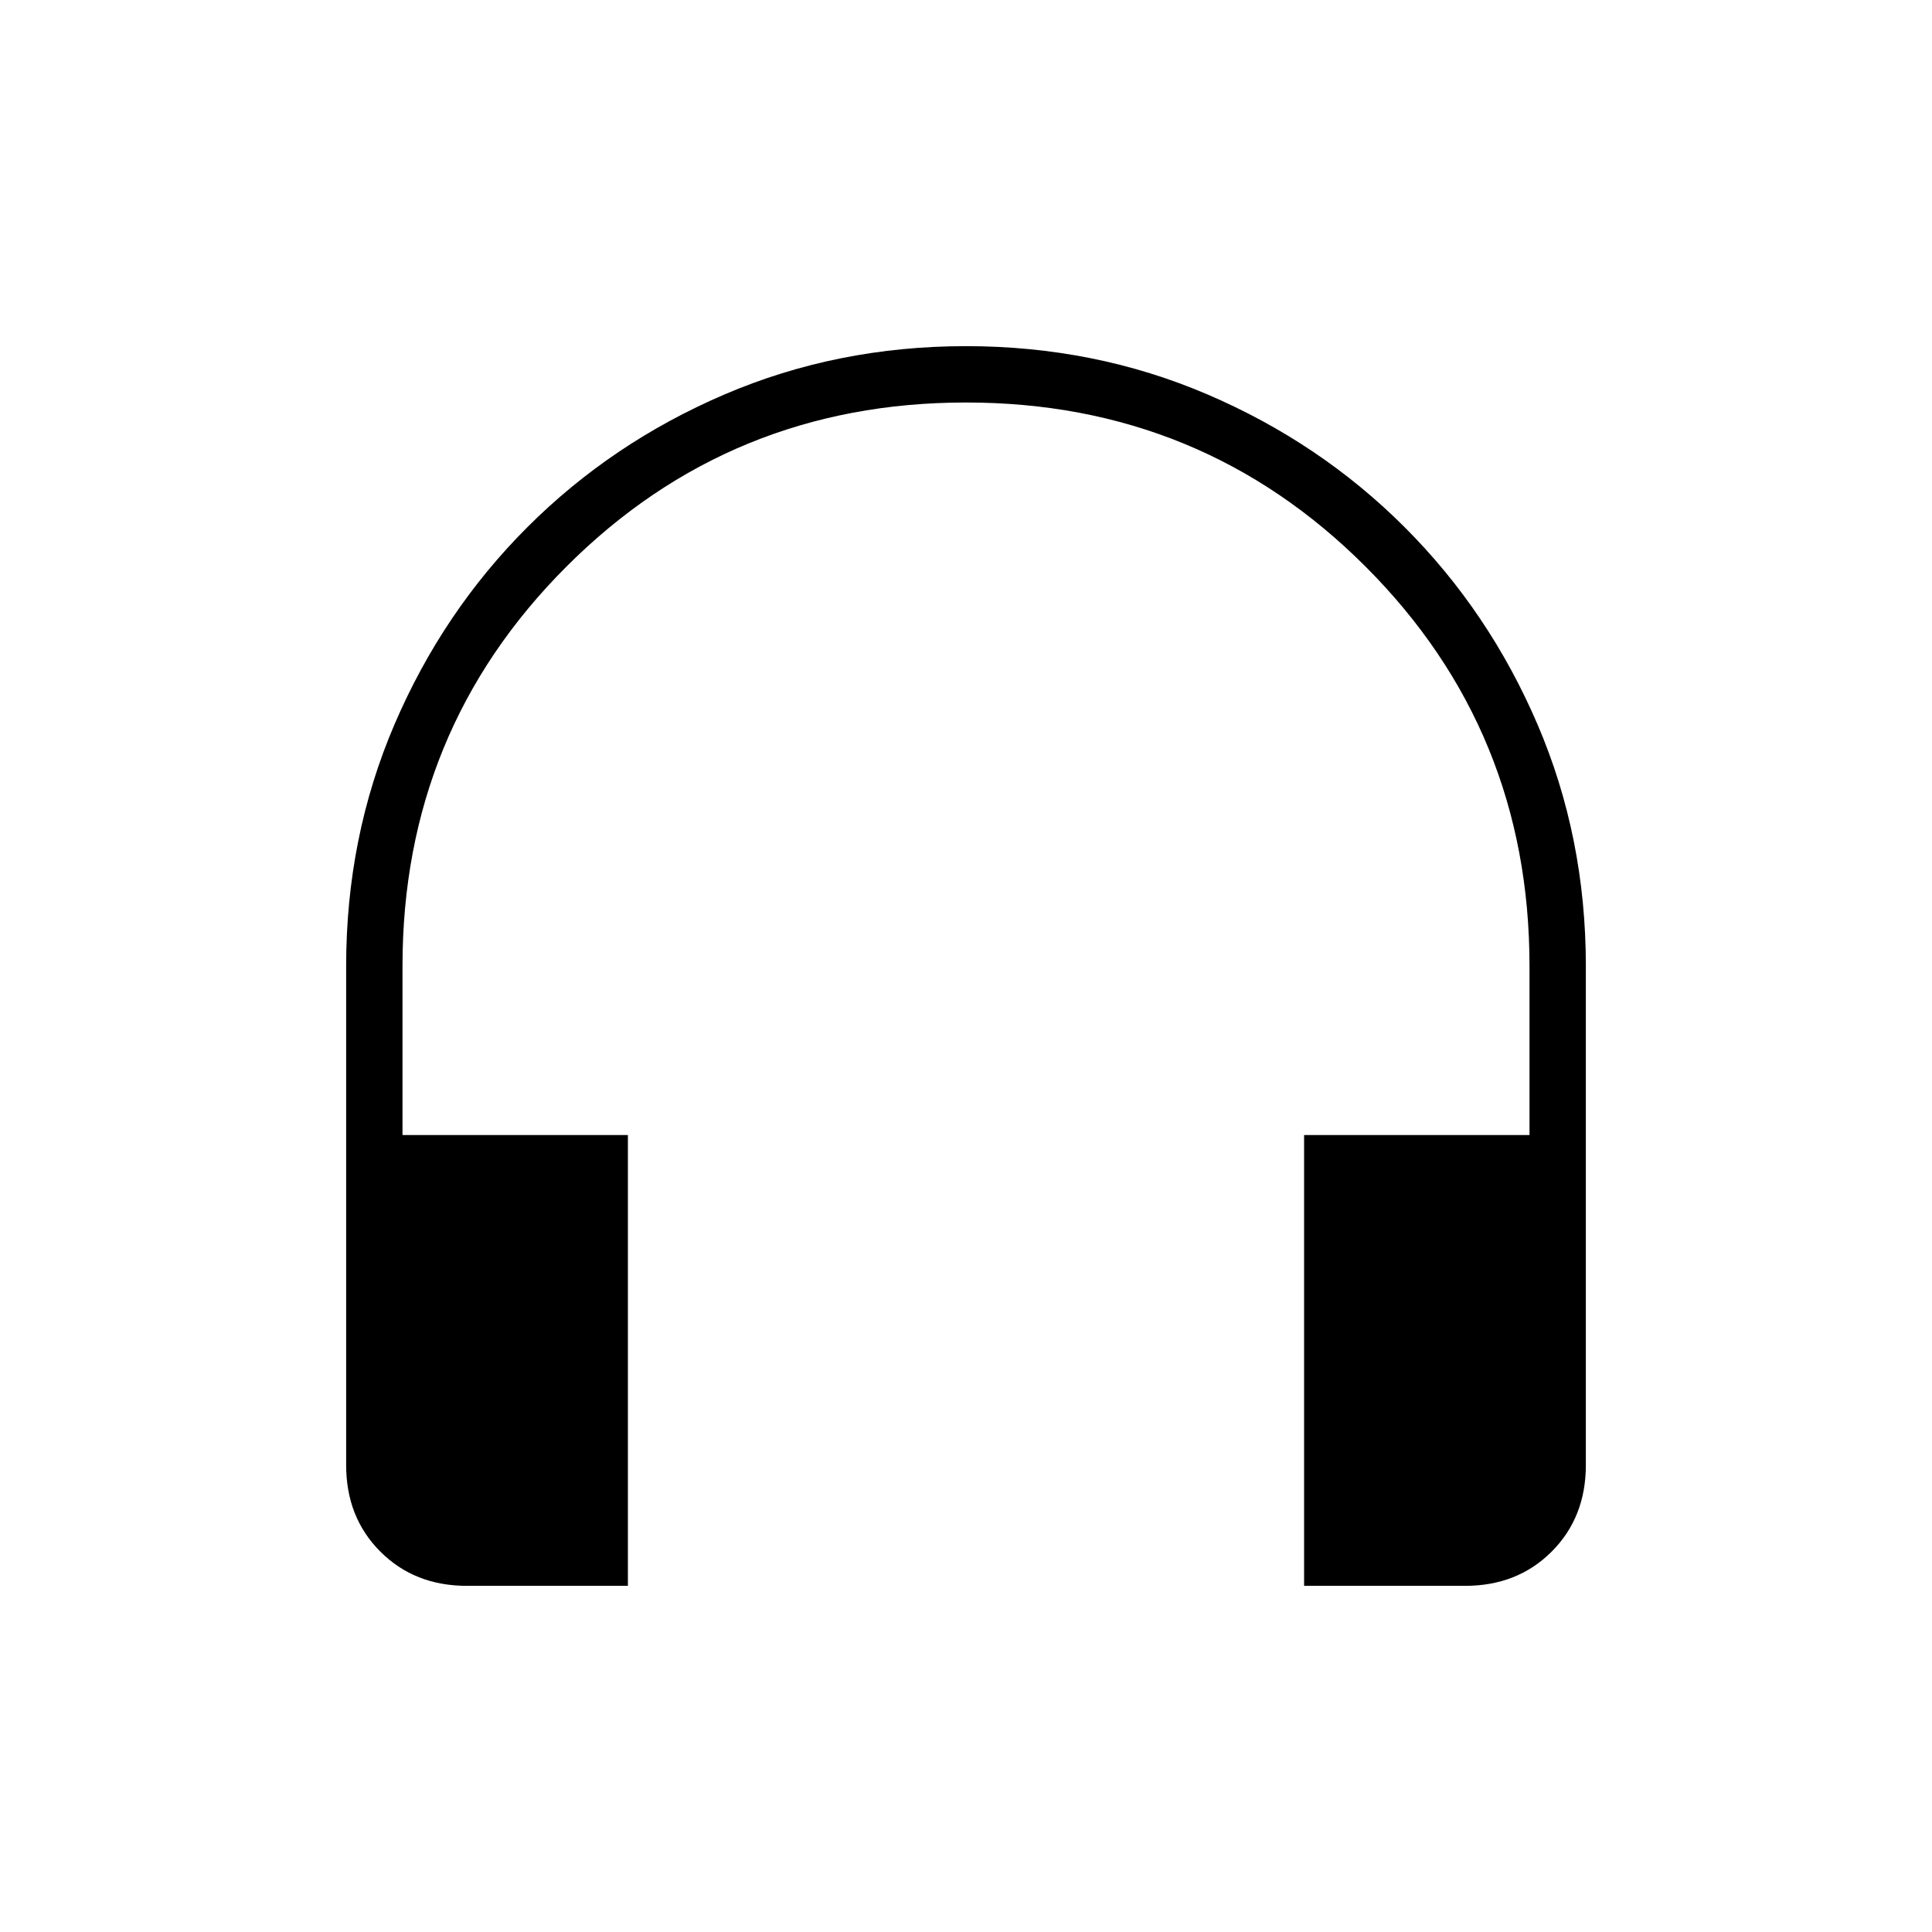 <svg xmlns="http://www.w3.org/2000/svg" height="24" viewBox="0 -960 960 960" width="24"><path d="M312-172h-80q-26 0-43-17t-17-43v-248q0-64 24-120t66-98q42-42 98-66t120-24q64 0 120 24t98 66q42 42 66 98t24 120v248q0 26-17 43t-43 17h-80v-224h112v-84q0-117-81.5-198.5T480-760q-117 0-198.5 81.5T200-480v84h112v224Z"/></svg>